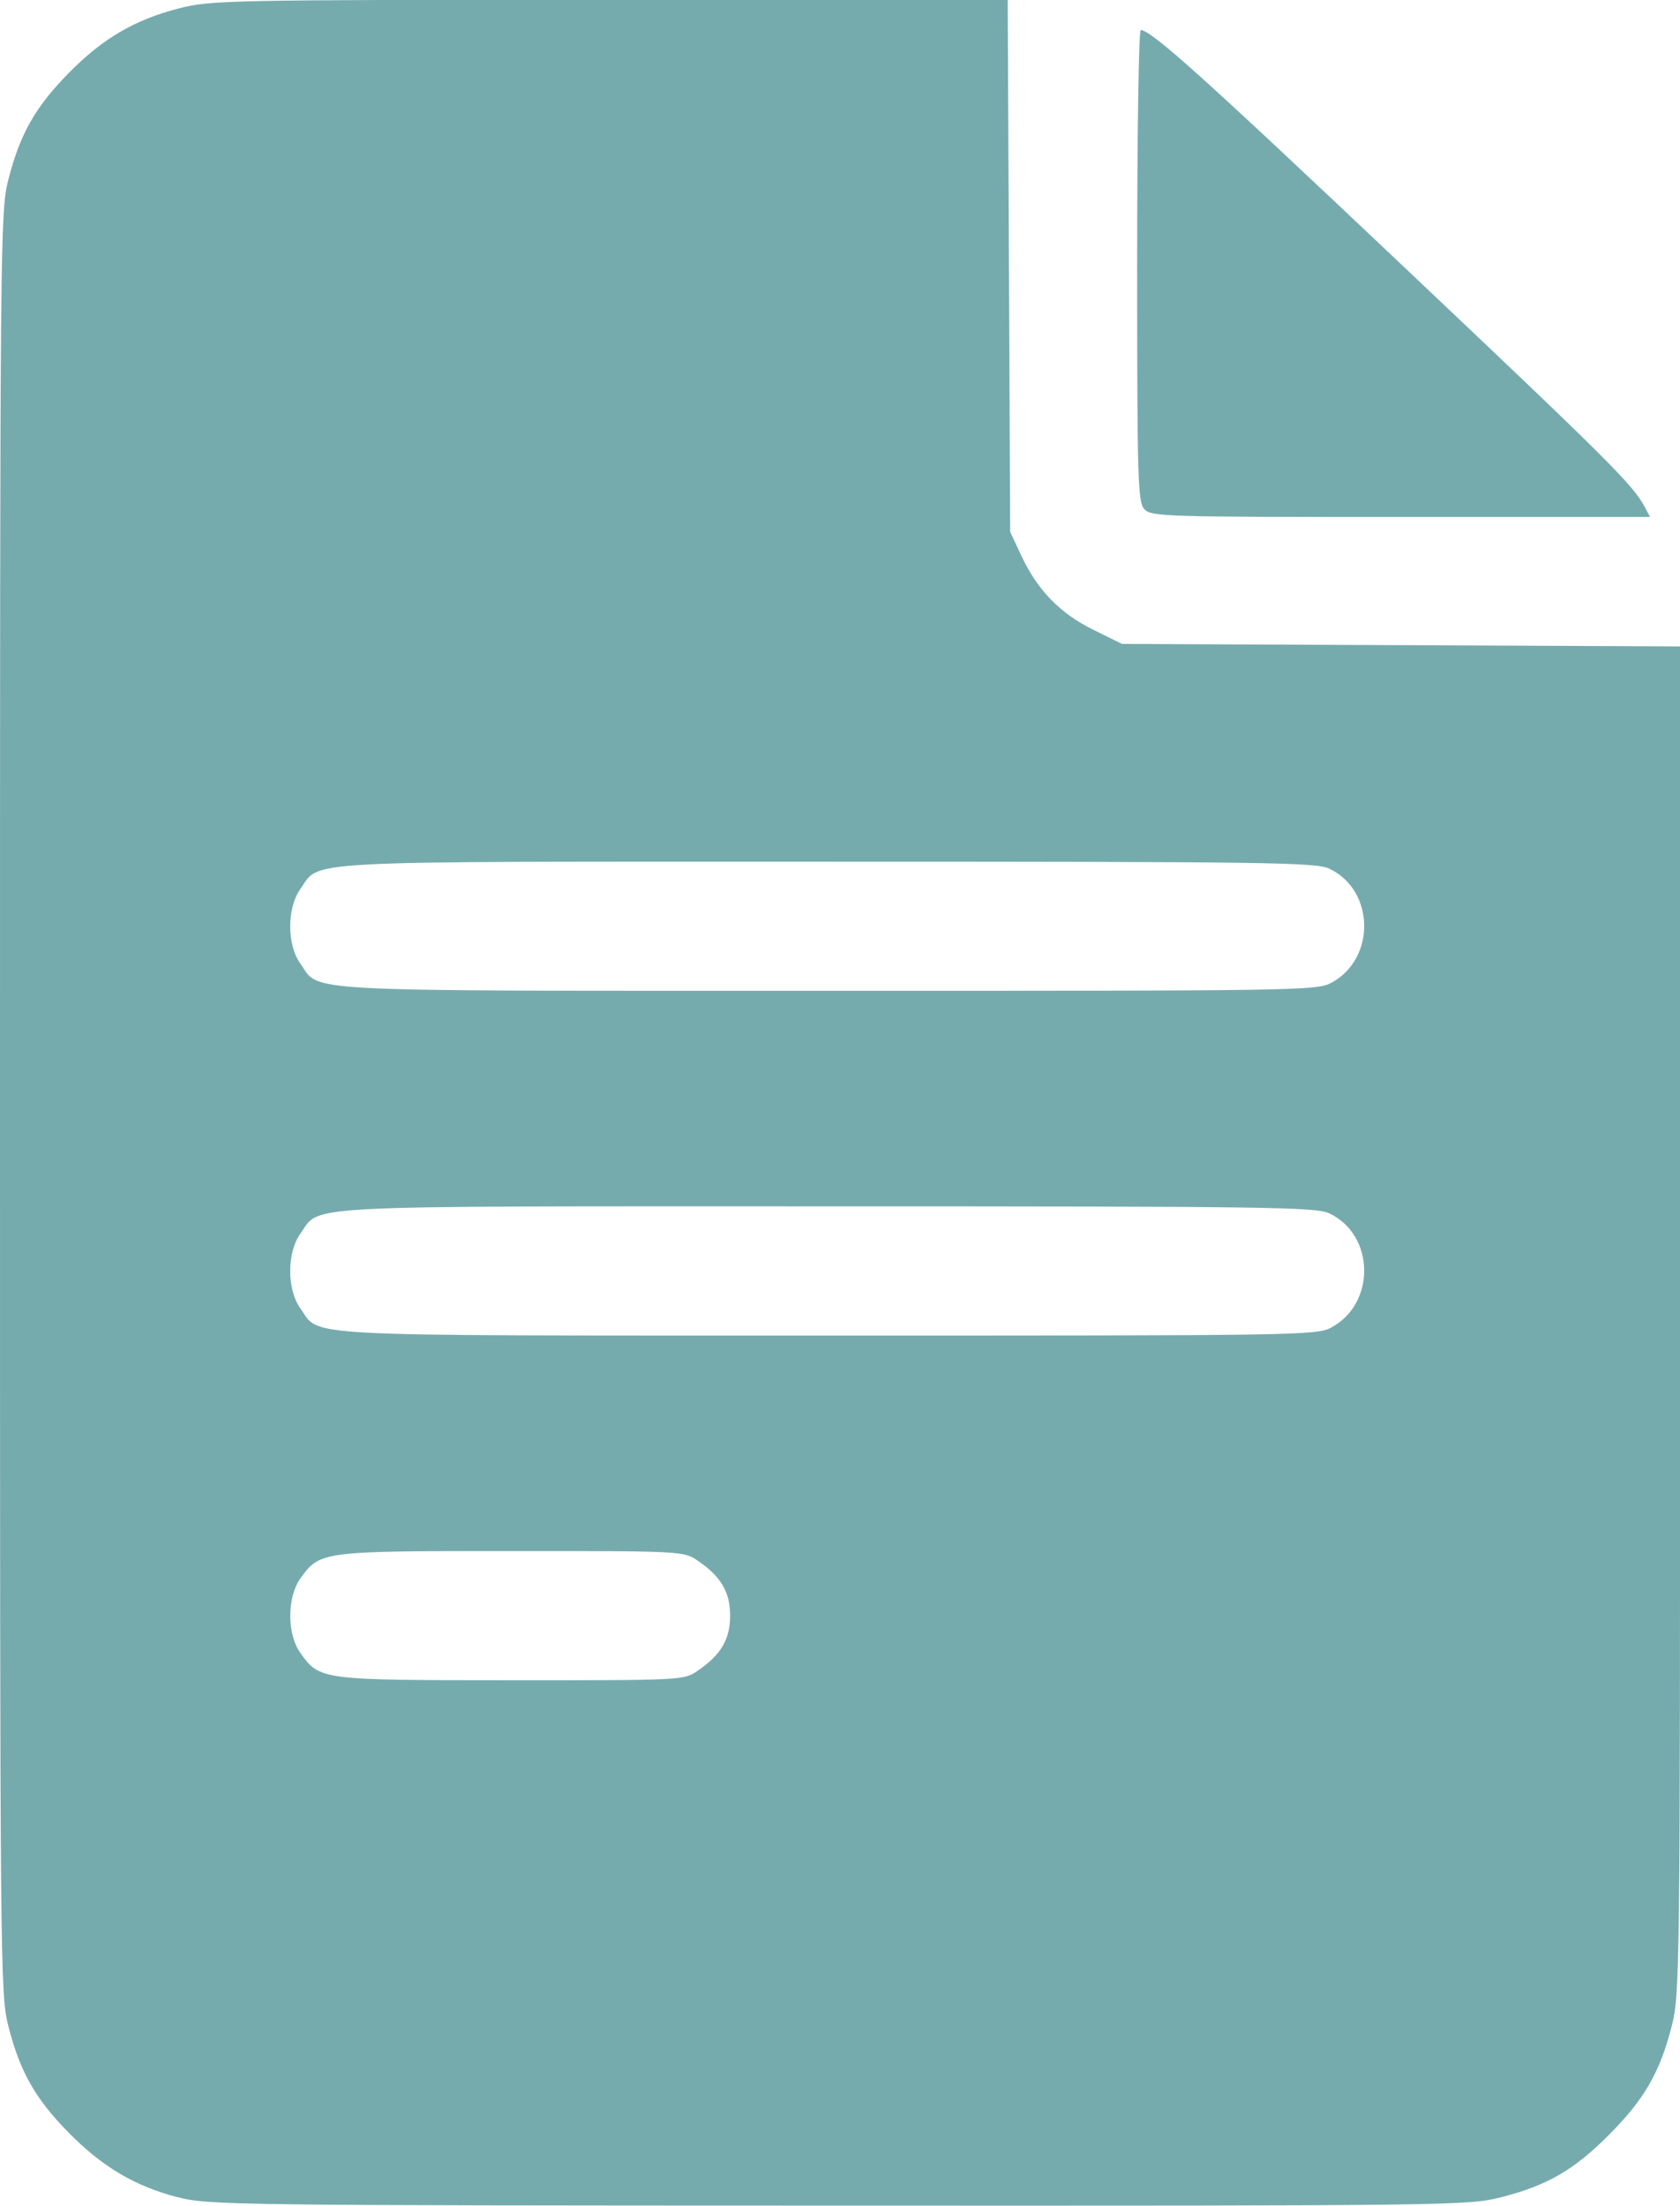 <?xml version="1.0" encoding="UTF-8" standalone="no"?>
<!-- Created with Inkscape (http://www.inkscape.org/) -->

<svg
   width="24.517mm"
   height="32.184mm"
   viewBox="0 0 24.517 32.184"
   version="1.1"
   id="svg1"
   xml:space="preserve"
   xmlns="http://www.w3.org/2000/svg"
   xmlns:svg="http://www.w3.org/2000/svg"><defs
     id="defs1" /><g
     id="layer3"
     transform="translate(-83.75,473.932)"><path
       style="display:inline;fill:#76abae;fill-opacity:1;stroke-width:0.238"
       d="m 86.337,-441.875 c -0.623,-0.163 -1.092,-0.442 -1.582,-0.938 -0.486,-0.493 -0.714,-0.892 -0.881,-1.549 -0.122,-0.477 -0.124,-0.74 -0.124,-13.479 0,-12.739 0.002,-13.002 0.124,-13.479 0.168,-0.657 0.395,-1.056 0.881,-1.549 0.497,-0.504 0.961,-0.775 1.607,-0.941 0.469,-0.12 0.708,-0.125 6.291,-0.125 h 5.803 l 0.018,3.882 0.018,3.882 0.166,0.353 c 0.233,0.497 0.565,0.838 1.05,1.076 l 0.416,0.205 4.072,0.018 4.072,0.018 v 9.826 c 0,9.584 -0.002,9.838 -0.124,10.312 -0.171,0.669 -0.397,1.06 -0.913,1.578 -0.511,0.514 -0.9,0.739 -1.577,0.912 -0.474,0.121 -0.72,0.124 -9.67,0.121 -8.852,-0.002 -9.2,-0.006 -9.645,-0.124 z m 7.597,-7.683 c 0.337,-0.229 0.471,-0.457 0.471,-0.801 0,-0.344 -0.134,-0.572 -0.471,-0.801 -0.207,-0.141 -0.218,-0.142 -2.719,-0.142 -2.776,0 -2.798,0.002 -3.082,0.401 -0.195,0.274 -0.196,0.81 -7.1e-4,1.084 0.284,0.398 0.29,0.399 3.073,0.4 2.512,9.7e-4 2.522,9.5e-4 2.729,-0.14 z m 9.241,-5.004 c 0.656,-0.349 0.641,-1.351 -0.026,-1.667 -0.194,-0.092 -0.896,-0.102 -7.331,-0.102 -7.873,0 -7.382,-0.026 -7.686,0.401 -0.195,0.274 -0.196,0.81 -7.3e-4,1.084 0.303,0.425 -0.203,0.399 7.688,0.4 6.83,9.8e-4 7.145,-0.002 7.355,-0.115 z m 0,-5.029 c 0.656,-0.349 0.641,-1.351 -0.026,-1.667 -0.194,-0.092 -0.896,-0.102 -7.331,-0.102 -7.873,0 -7.382,-0.026 -7.686,0.401 -0.195,0.274 -0.196,0.81 -7.3e-4,1.083 0.303,0.425 -0.203,0.399 7.688,0.4 6.83,9.7e-4 7.145,-0.002 7.355,-0.115 z m -2.726,-6.913 c -0.094,-0.104 -0.104,-0.442 -0.104,-3.552 0,-1.89 0.023,-3.437 0.052,-3.437 0.153,0 0.915,0.686 3.821,3.436 3.048,2.884 3.361,3.197 3.537,3.526 l 0.075,0.142 h -3.638 c -3.445,0 -3.644,-0.004 -3.743,-0.115 z"
       id="path42-6" /></g></svg>
